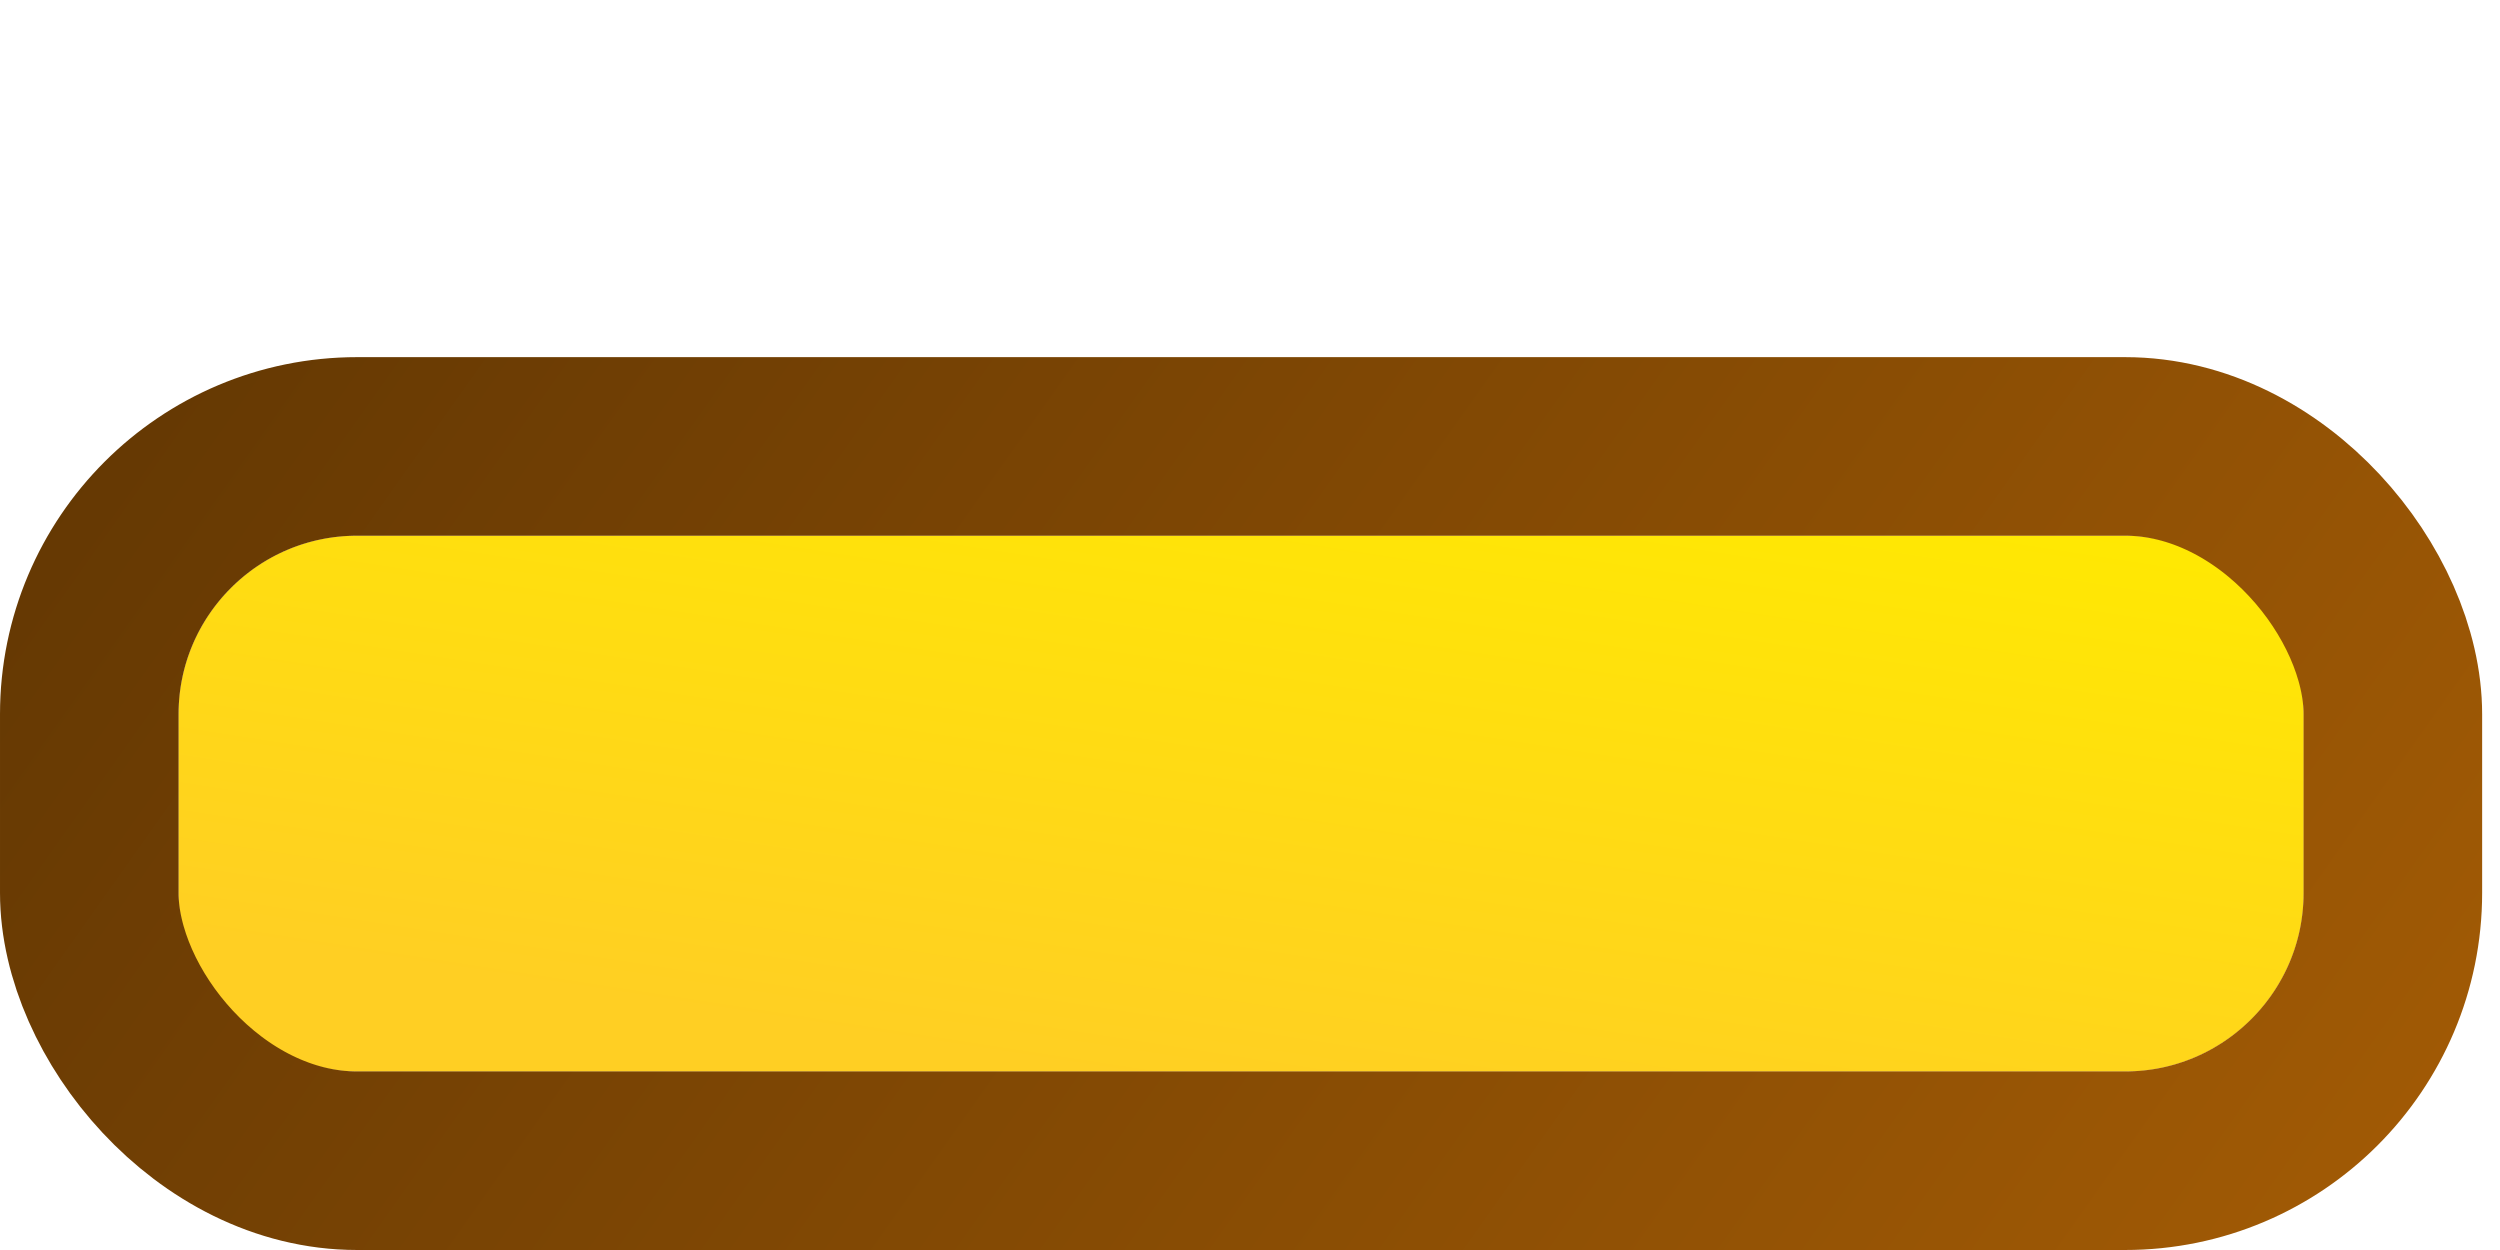<svg width="28" height="14" viewBox="0 0 28 14" fill="none" xmlns="http://www.w3.org/2000/svg">
<g filter="url(#filter0_d_1_303)">
<rect x="2" y="2" width="23.8" height="6" rx="2" fill="#FFCF23"/>
<rect x="2" y="2" width="23.8" height="6" rx="2" fill="url(#paint0_linear_1_303)"/>
<rect x="1" y="1" width="25.8" height="8" rx="3" stroke="url(#paint1_linear_1_303)" stroke-width="2"/>
</g>
<defs>
<filter id="filter0_d_1_303" x="0" y="0" width="27.8" height="14" filterUnits="userSpaceOnUse" color-interpolation-filters="sRGB">
<feFlood flood-opacity="0" result="BackgroundImageFix"/>
<feColorMatrix in="SourceAlpha" type="matrix" values="0 0 0 0 0 0 0 0 0 0 0 0 0 0 0 0 0 0 127 0" result="hardAlpha"/>
<feOffset dy="4"/>
<feComposite in2="hardAlpha" operator="out"/>
<feColorMatrix type="matrix" values="0 0 0 0 0 0 0 0 0 0 0 0 0 0 0 0 0 0 0.25 0"/>
<feBlend mode="normal" in2="BackgroundImageFix" result="effect1_dropShadow_1_303"/>
<feBlend mode="normal" in="SourceGraphic" in2="effect1_dropShadow_1_303" result="shape"/>
</filter>
<linearGradient id="paint0_linear_1_303" x1="6.564" y1="7.161" x2="7.826" y2="-0.972" gradientUnits="userSpaceOnUse">
<stop stop-color="#FFCF23"/>
<stop offset="1" stop-color="#FFEA00"/>
</linearGradient>
<linearGradient id="paint1_linear_1_303" x1="-2.5" y1="-1.5" x2="33.5" y2="24" gradientUnits="userSpaceOnUse">
<stop stop-color="#5B3303"/>
<stop offset="1" stop-color="#C16C06"/>
</linearGradient>
</defs>
</svg>
